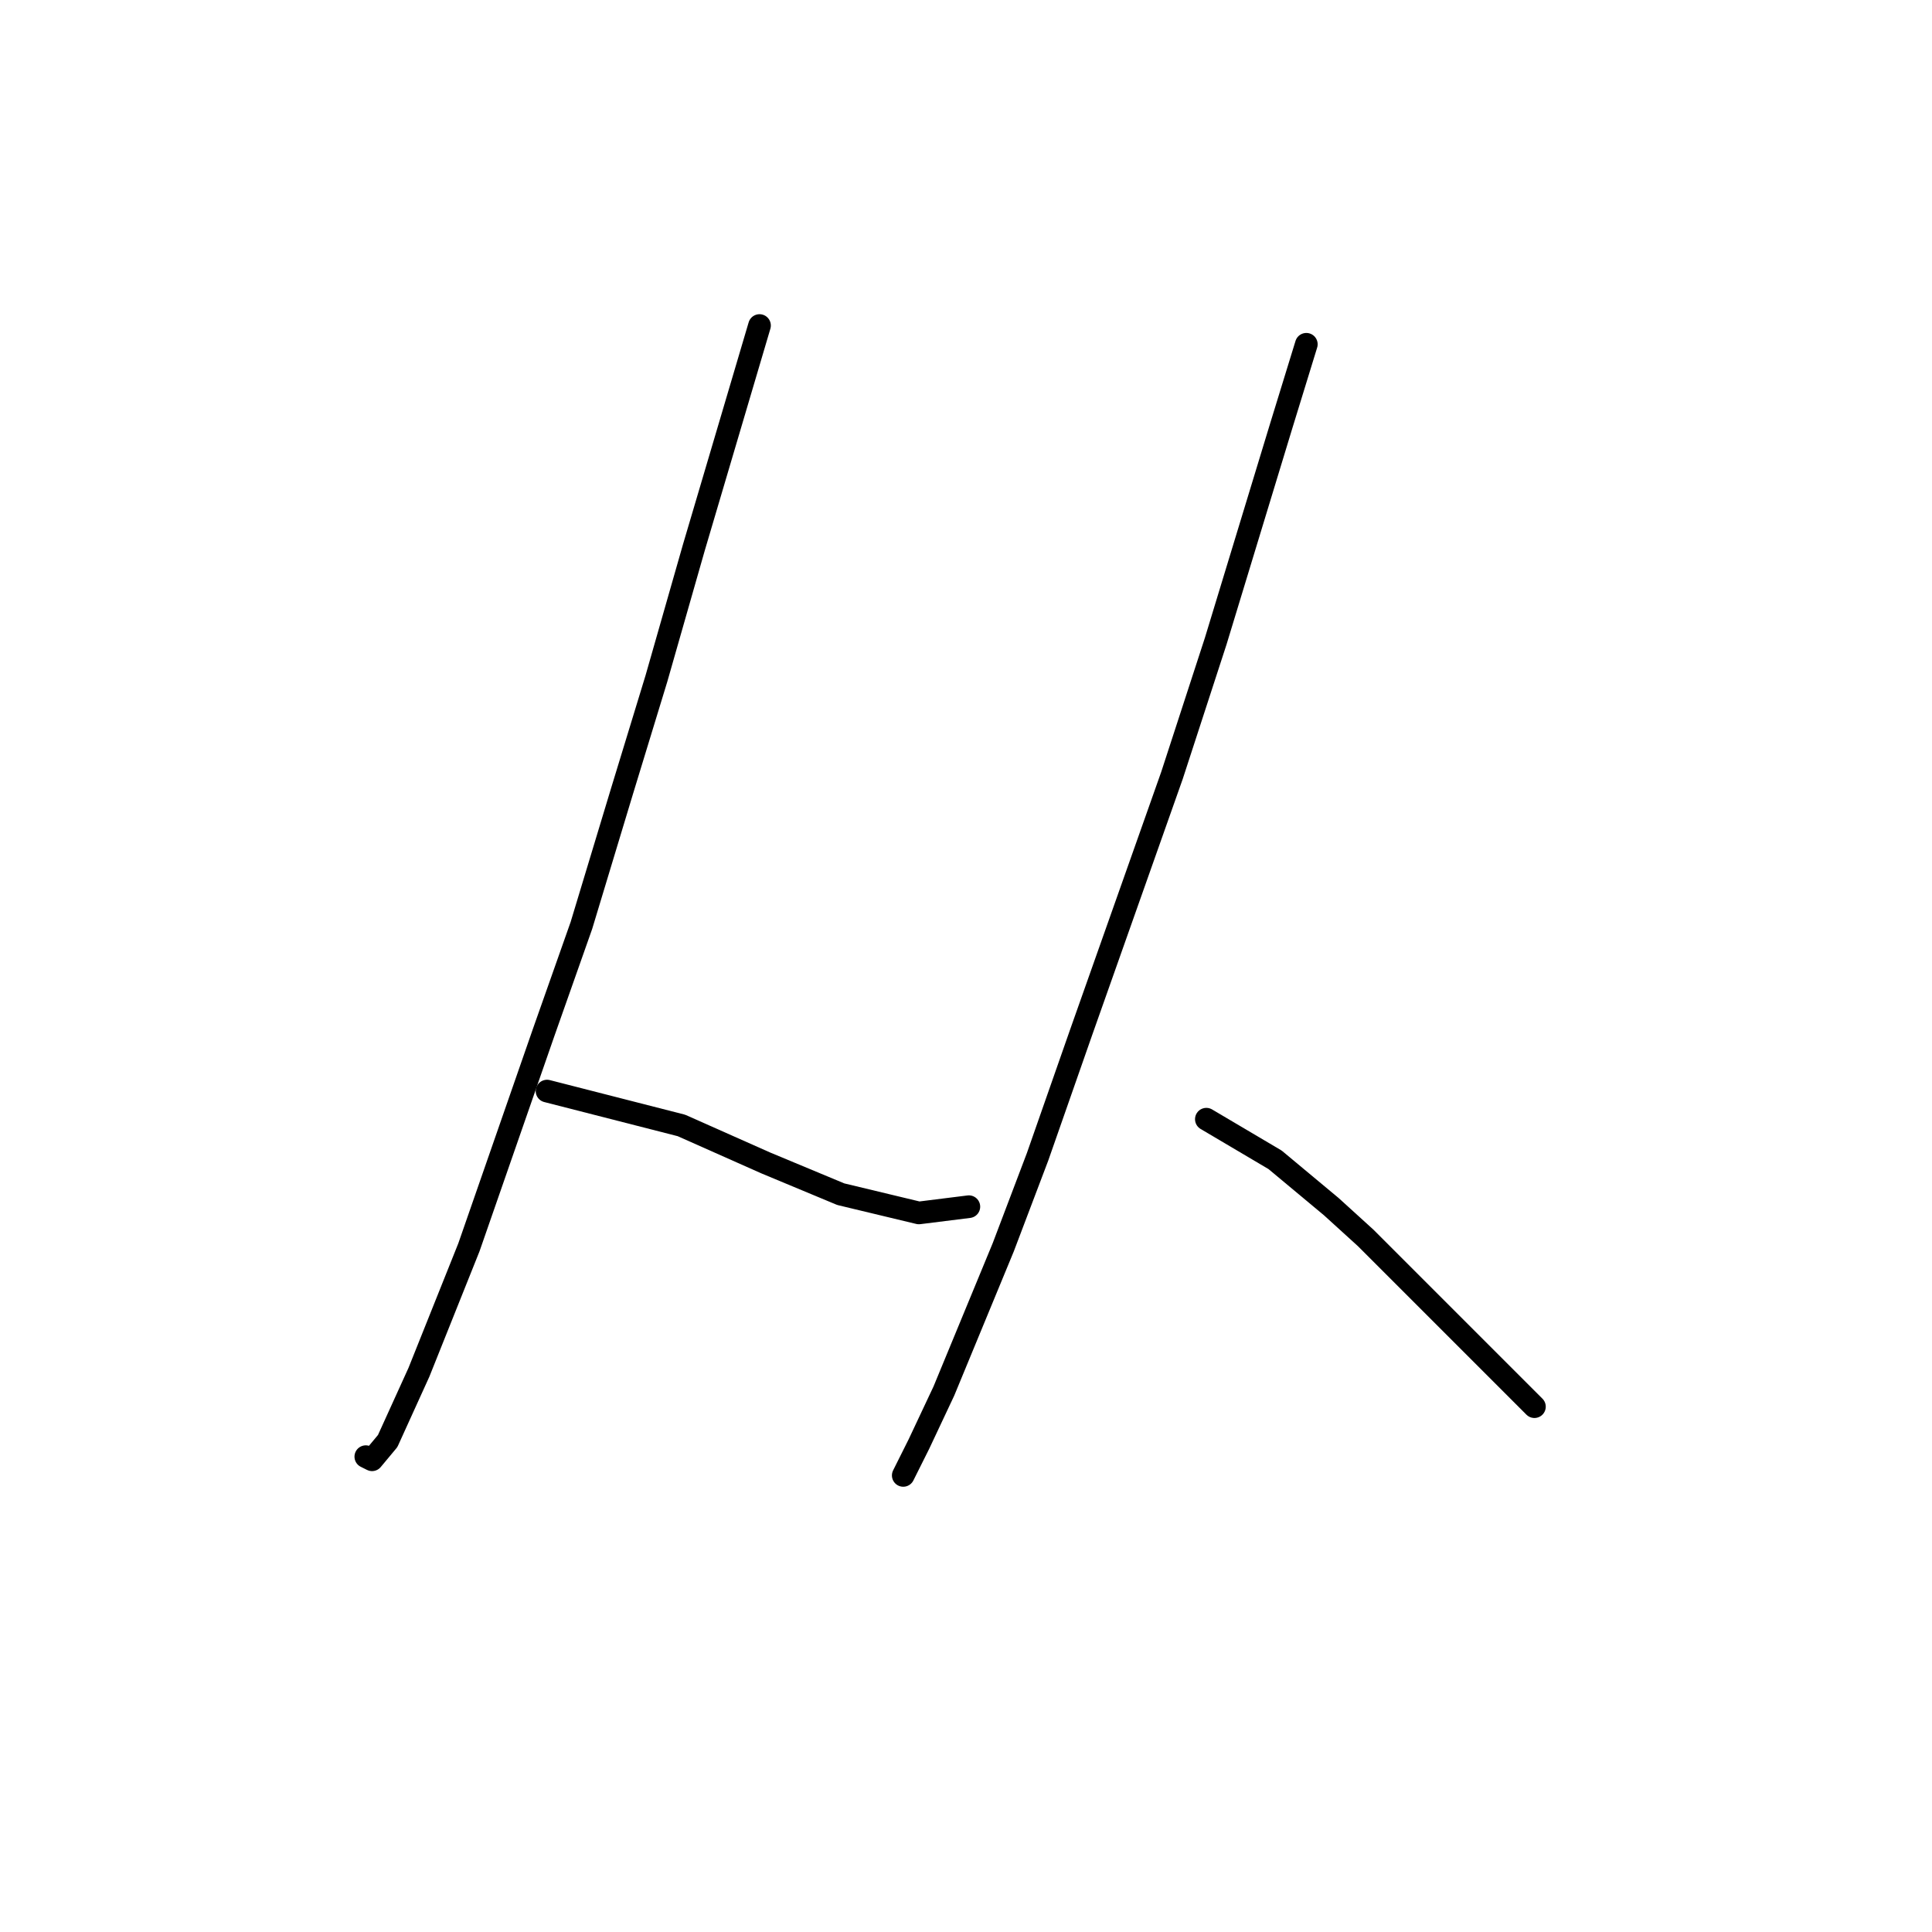 <?xml version="1.0" standalone="no"?>
    <svg width="256" height="256" xmlns="http://www.w3.org/2000/svg" version="1.1">
    <polyline stroke="black" stroke-width="3" stroke-linecap="round" fill="transparent" stroke-linejoin="round" points="100.64 43.134 91.945 72.531 86.976 89.92 82.422 104.825 77.039 122.629 72.071 136.706 62.134 165.275 55.509 181.836 51.369 190.945 49.299 193.429 48.471 193.015 48.471 193.015 " />
        <polyline stroke="black" stroke-width="3" stroke-linecap="round" fill="transparent" stroke-linejoin="round" points="72.485 144.573 90.289 149.127 101.468 154.096 111.405 158.236 121.755 160.72 128.38 159.892 128.38 159.892 " />
        <polyline stroke="black" stroke-width="3" stroke-linecap="round" fill="transparent" stroke-linejoin="round" points="173.096 45.618 169.784 56.383 161.089 84.952 155.292 102.755 143.285 136.706 137.489 153.268 132.934 165.275 125.068 184.321 121.755 191.359 119.685 195.5 119.685 195.5 " />
        <polyline stroke="black" stroke-width="3" stroke-linecap="round" fill="transparent" stroke-linejoin="round" points="159.847 148.299 168.956 153.682 176.408 159.892 180.963 164.033 203.321 186.391 203.321 186.391 " />
        </svg>